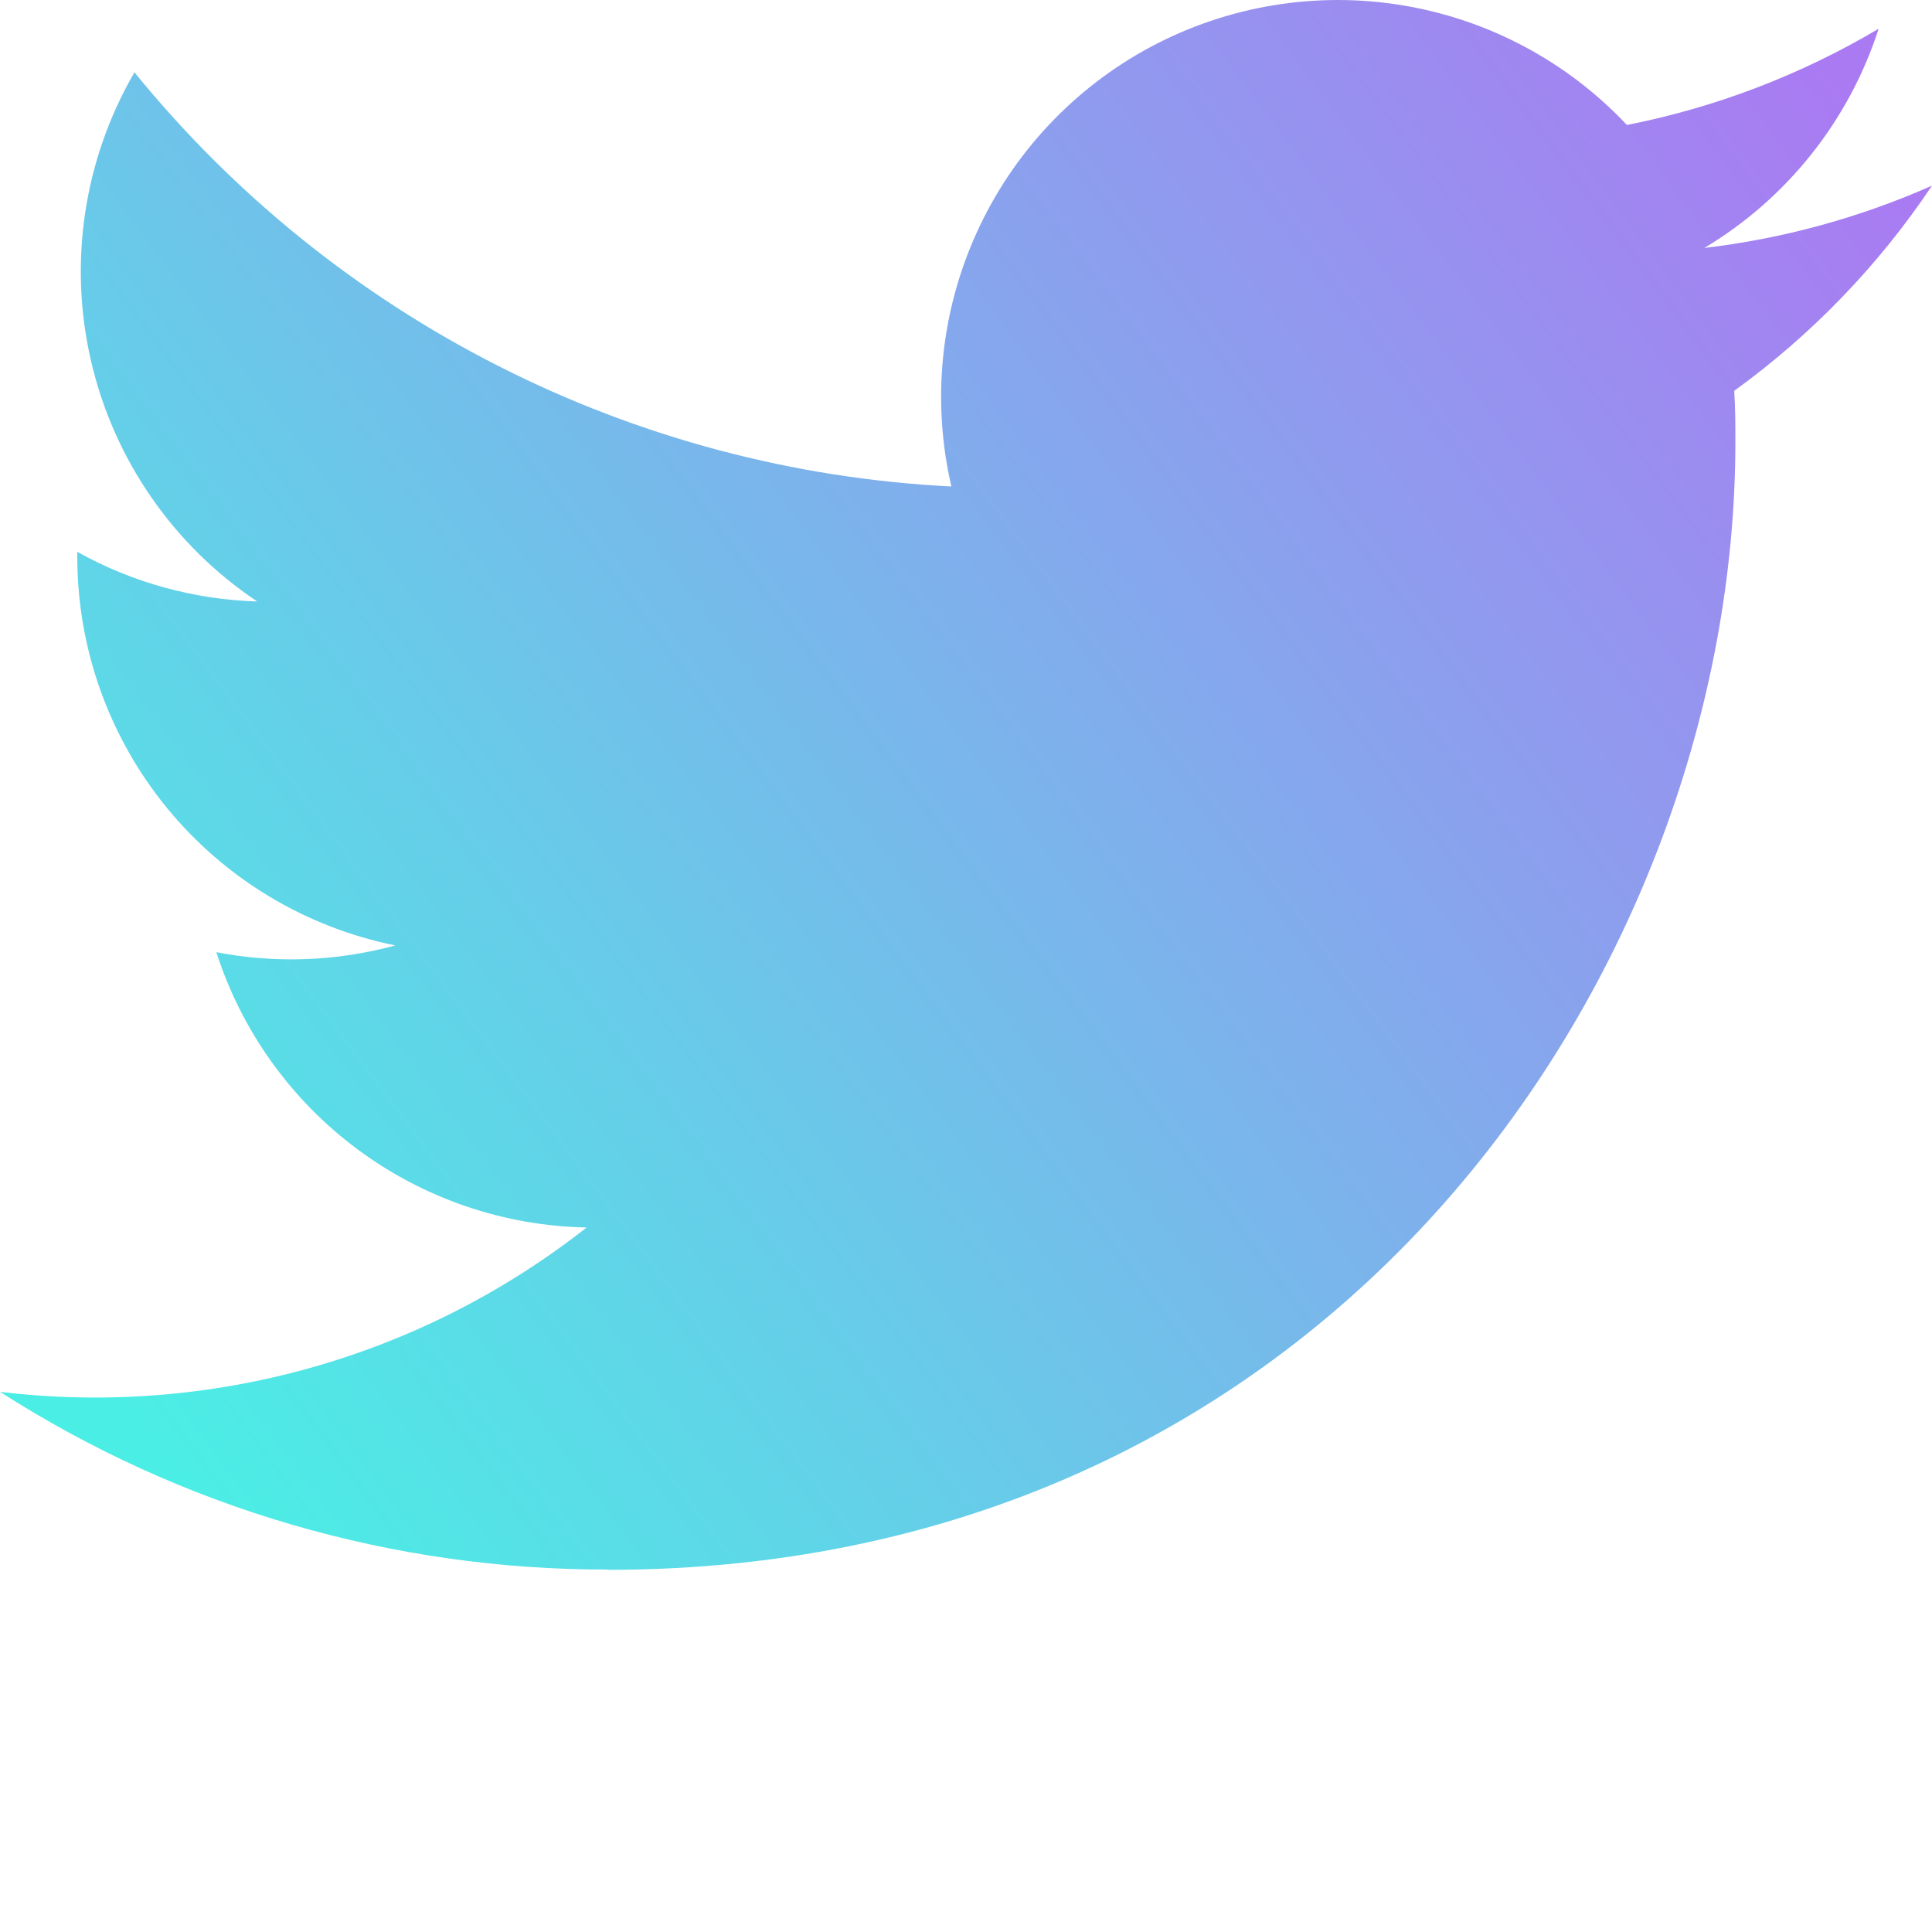 <svg width="35" height="35" viewBox="0 0 35 35" fill="none" xmlns="http://www.w3.org/2000/svg">
<path d="M11.007 28.439C24.214 28.439 31.438 17.497 31.438 8.008C31.438 7.697 31.438 7.388 31.417 7.08C32.823 6.063 34.036 4.804 35 3.363C33.69 3.944 32.299 4.324 30.876 4.492C32.375 3.595 33.497 2.183 34.033 0.521C32.623 1.357 31.081 1.947 29.473 2.264C28.39 1.112 26.958 0.35 25.399 0.095C23.839 -0.161 22.239 0.105 20.845 0.85C19.452 1.596 18.343 2.78 17.691 4.22C17.038 5.659 16.878 7.273 17.235 8.813C14.38 8.67 11.588 7.928 9.038 6.635C6.488 5.343 4.239 3.528 2.436 1.31C1.518 2.891 1.236 4.762 1.65 6.543C2.063 8.324 3.139 9.881 4.659 10.896C3.516 10.862 2.398 10.554 1.4 9.997V10.088C1.4 11.746 1.974 13.353 3.024 14.636C4.074 15.919 5.536 16.799 7.161 17.127C6.104 17.416 4.995 17.458 3.919 17.25C4.378 18.677 5.271 19.925 6.474 20.819C7.677 21.713 9.129 22.209 10.627 22.237C9.139 23.408 7.434 24.273 5.61 24.784C3.786 25.294 1.88 25.441 0 25.214C3.284 27.321 7.105 28.439 11.007 28.434" fill="url(#paint0_linear_256_345)"/>
<defs>
<linearGradient id="paint0_linear_256_345" x1="2" y1="25.22" x2="33.5" y2="1.72" gradientUnits="userSpaceOnUse">
<stop stop-color="#4BEEE5"/>
<stop offset="0.49" stop-color="#7AB5EB"/>
<stop offset="1" stop-color="#AA7AF2"/>
</linearGradient>
</defs>
</svg>
